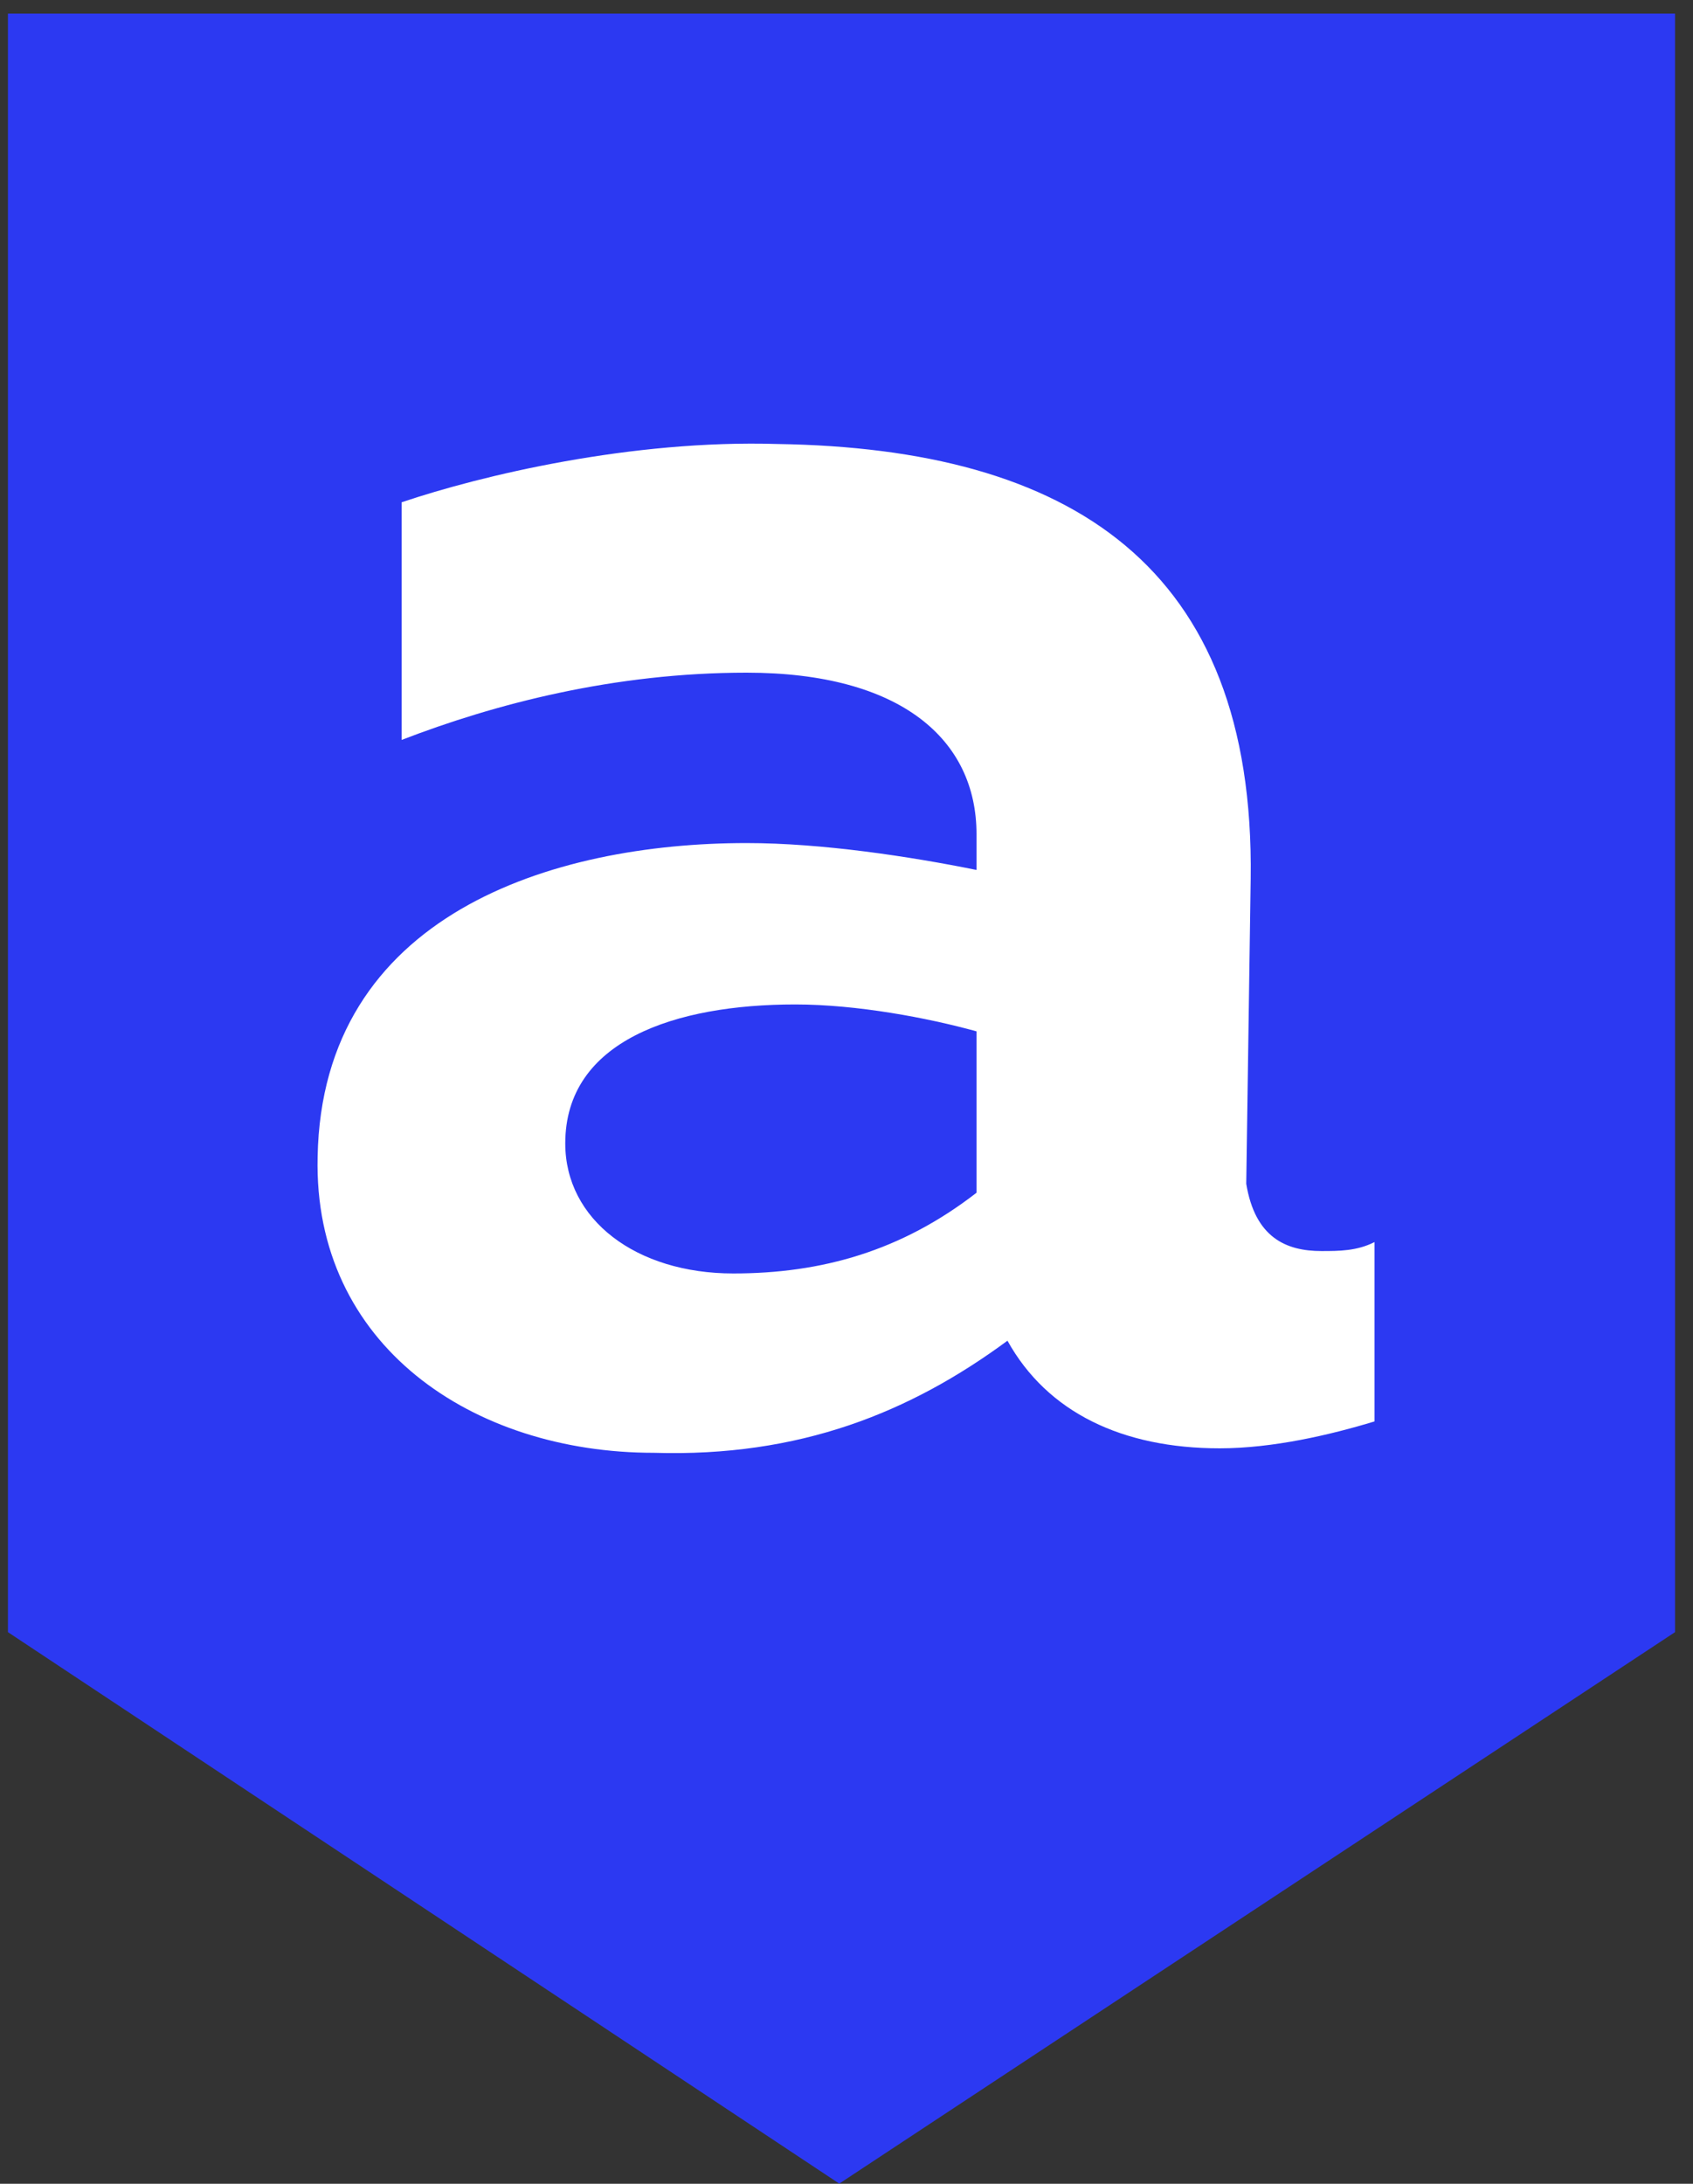 <svg viewBox="0 0 76 98" fill="none" xmlns="http://www.w3.org/2000/svg"><rect x="0" y="0" width="76" height="98" fill="#333333" stroke="none"/><path d="M37.676 97.393L.856 72.976V1.11h73.838V72.975L37.676 97.393z" fill="#2C39F2" stroke="#2C39F2"/><path d="M59.32 56.142c.794 0 1.588 0 2.382-.402v8.048c-1.985.604-4.566 1.207-6.948 1.207-4.367 0-7.742-1.61-9.528-4.829-4.367 3.219-9.33 5.231-15.881 5.03-8.139 0-15.285-4.829-15.087-13.279.199-10.865 10.521-14.084 19.256-14.084 3.375 0 7.345.604 10.322 1.207v-1.61c0-4.225-3.375-7.243-10.322-7.243-5.955 0-11.315 1.408-15.484 3.018V22.541c3.573-1.207 10.322-2.817 16.873-2.616 13.102.201 21.439 5.432 21.241 19.517l-.199 13.682c.397 2.414 1.787 3.018 3.375 3.018zm-33.945-4.829c0 3.42 3.176 5.835 7.543 5.835 3.97 0 7.543-1.006 10.918-3.622v-7.243c-2.184-.604-5.36-1.207-8.139-1.207-5.36 0-10.322 1.61-10.322 6.237z" fill="#fff"/></svg>